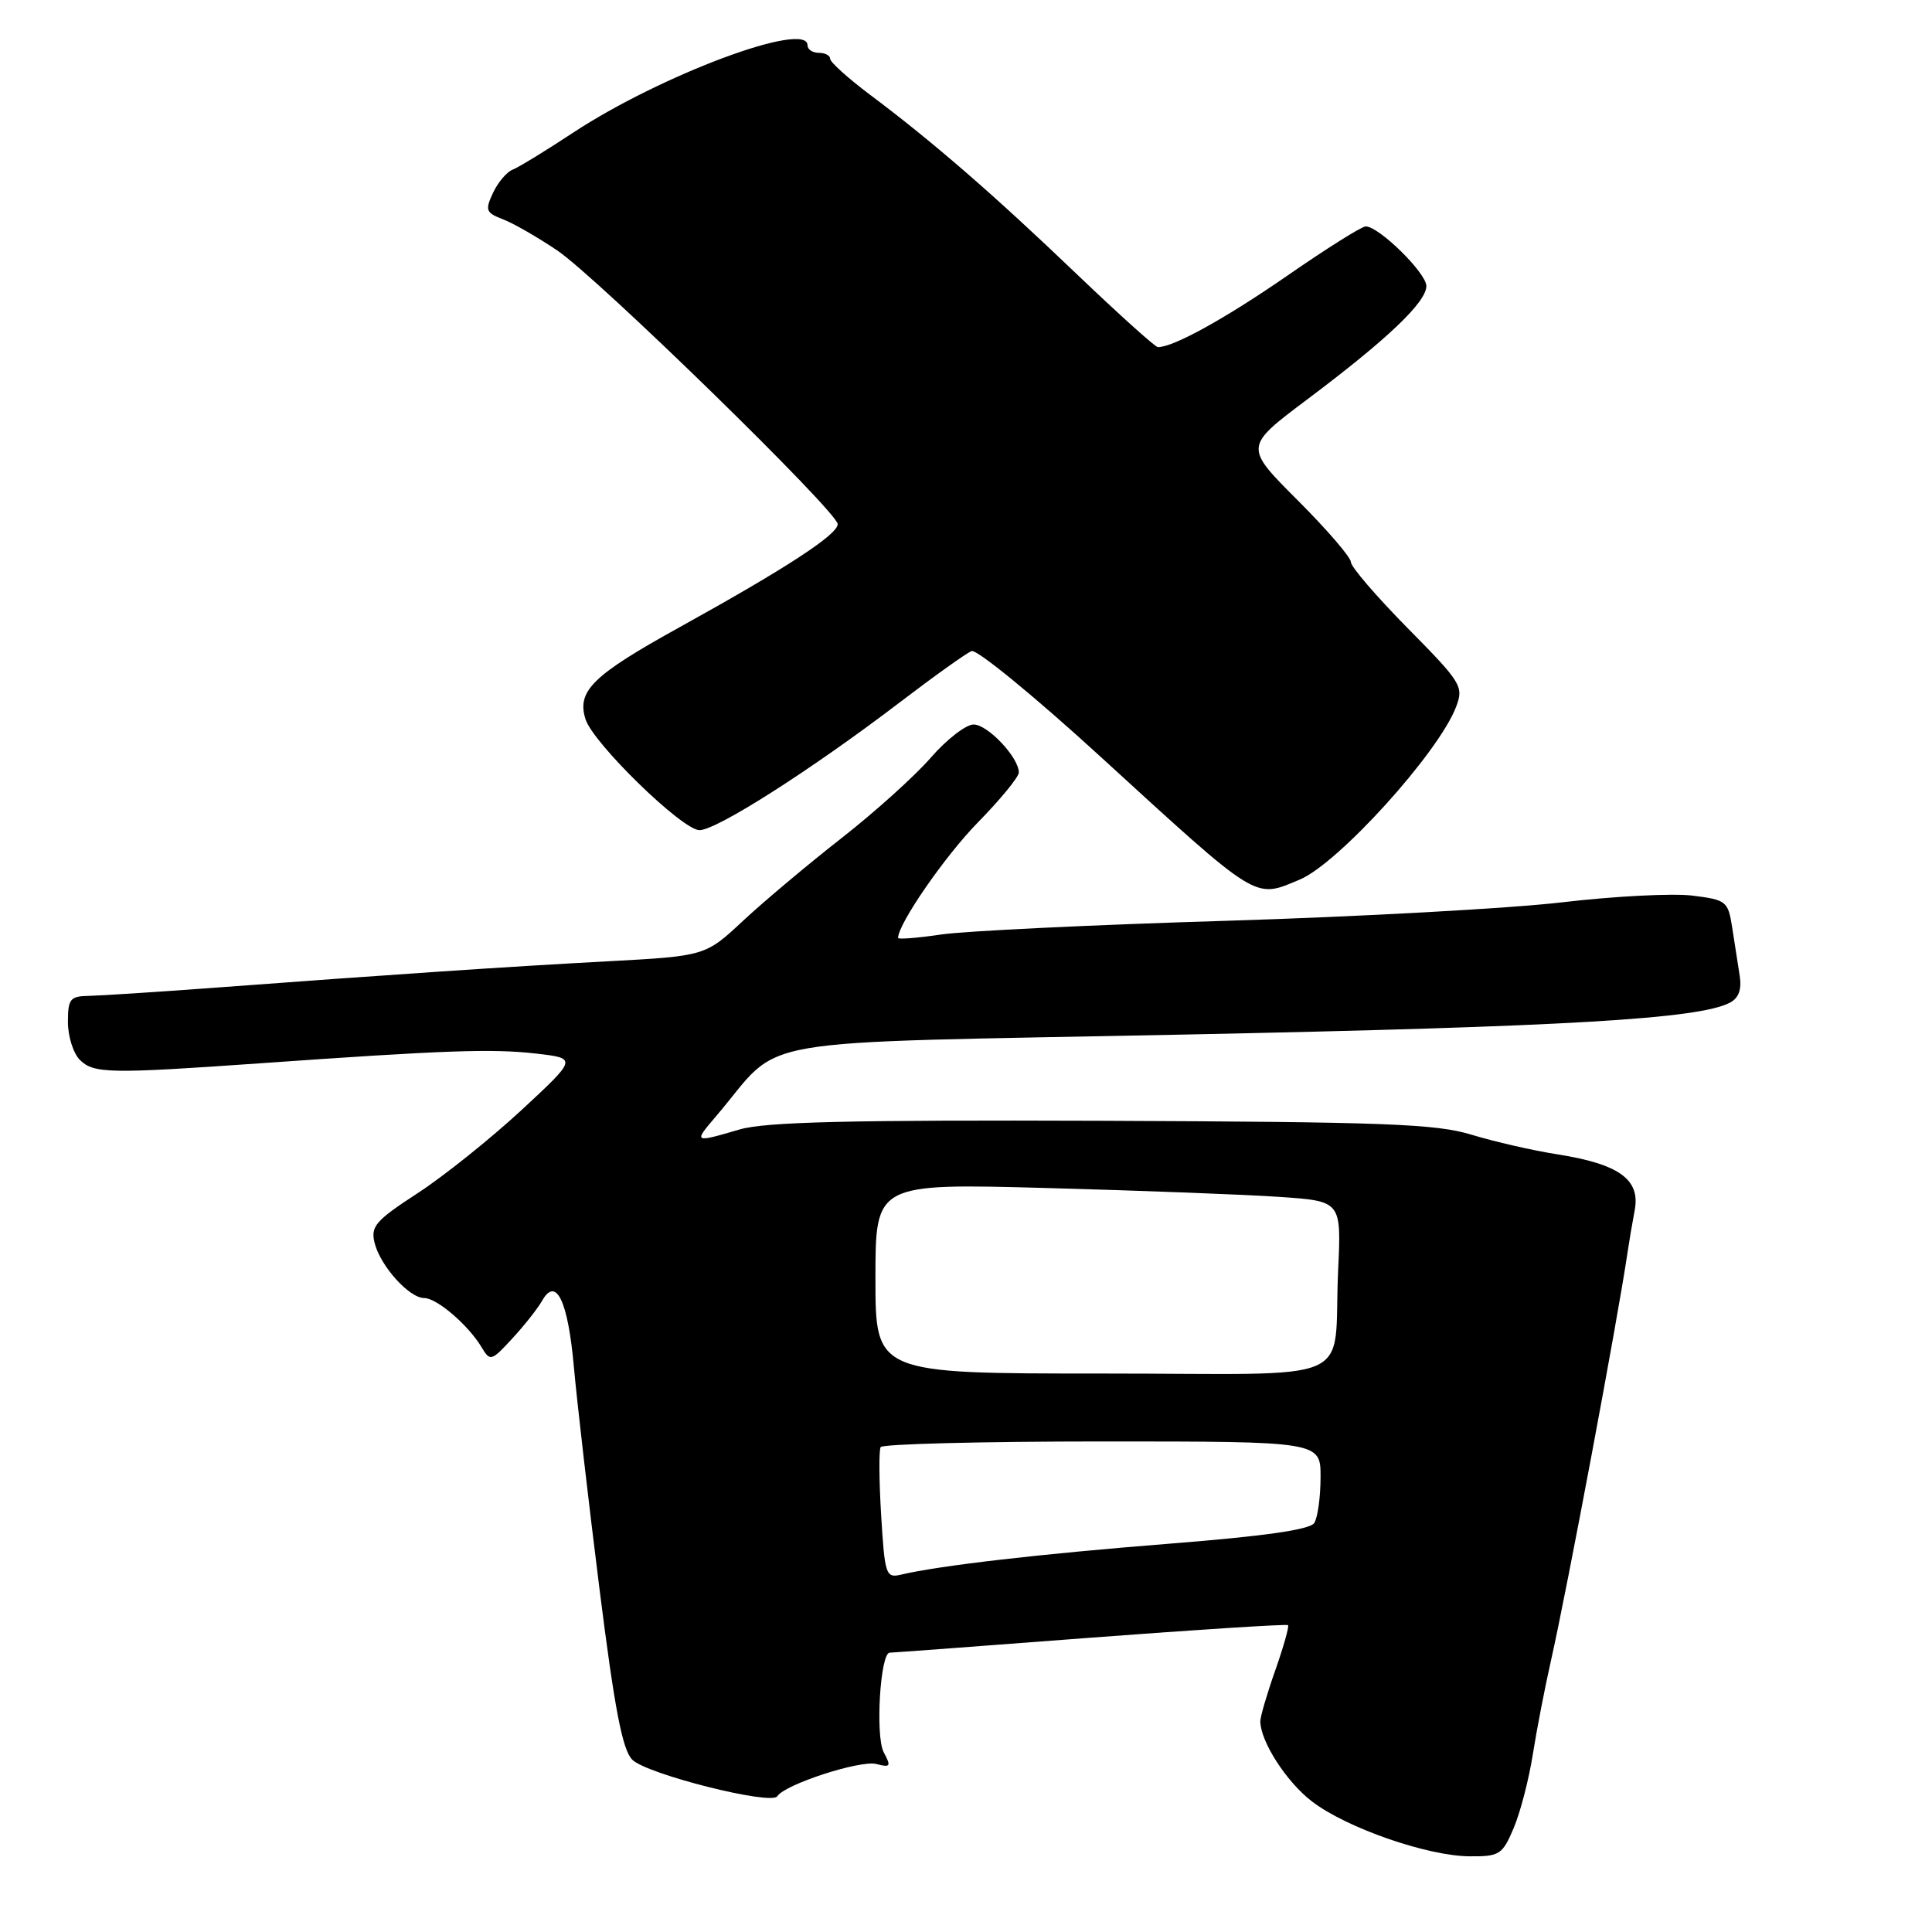 <?xml version="1.0" encoding="UTF-8" standalone="no"?>
<!DOCTYPE svg PUBLIC "-//W3C//DTD SVG 1.1//EN" "http://www.w3.org/Graphics/SVG/1.1/DTD/svg11.dtd" >
<svg xmlns="http://www.w3.org/2000/svg" xmlns:xlink="http://www.w3.org/1999/xlink" version="1.1" viewBox="0 0 256 256">
 <g >
 <path fill="currentColor"
d=" M 200.56 242.25 C 201.44 240.19 202.58 235.80 203.10 232.50 C 203.62 229.20 204.71 223.57 205.52 220.00 C 207.64 210.62 214.37 174.74 215.65 166.00 C 215.85 164.62 216.28 162.08 216.61 160.34 C 217.37 156.28 214.53 154.24 206.33 152.95 C 203.12 152.45 198.03 151.28 195.00 150.36 C 190.26 148.91 183.52 148.66 146.00 148.51 C 112.58 148.39 101.46 148.65 98.00 149.66 C 91.90 151.45 91.87 151.43 94.87 147.92 C 104.09 137.12 97.32 138.30 157.17 137.08 C 207.49 136.05 225.11 135.02 229.22 132.86 C 230.40 132.24 230.81 131.11 230.51 129.23 C 230.28 127.73 229.83 124.87 229.52 122.88 C 228.98 119.41 228.75 119.23 224.23 118.67 C 221.63 118.35 213.88 118.75 207.00 119.56 C 200.12 120.37 180.10 121.47 162.50 122.01 C 144.90 122.54 127.91 123.36 124.75 123.82 C 121.59 124.29 119.00 124.49 119.00 124.28 C 119.00 122.42 125.21 113.43 129.58 108.97 C 132.56 105.93 135.00 102.95 135.00 102.36 C 135.00 100.37 130.88 96.00 129.01 96.00 C 127.99 96.00 125.43 97.98 123.33 100.40 C 121.22 102.83 115.90 107.62 111.50 111.06 C 107.10 114.50 101.24 119.42 98.48 121.99 C 93.46 126.68 93.46 126.68 80.48 127.38 C 67.24 128.09 52.08 129.11 28.00 130.91 C 20.57 131.46 13.26 131.93 11.75 131.96 C 9.29 132.00 9.00 132.37 9.00 135.43 C 9.00 137.31 9.71 139.56 10.57 140.43 C 12.41 142.26 14.43 142.30 34.50 140.89 C 58.99 139.16 65.21 138.94 71.00 139.60 C 76.50 140.23 76.50 140.23 69.07 147.12 C 64.98 150.90 58.80 155.85 55.33 158.11 C 49.75 161.74 49.09 162.51 49.64 164.70 C 50.41 167.77 54.22 172.00 56.22 172.00 C 57.89 172.00 62.09 175.61 63.84 178.56 C 64.94 180.41 65.12 180.36 67.88 177.36 C 69.48 175.63 71.25 173.38 71.83 172.36 C 73.69 169.06 75.27 172.38 76.05 181.21 C 76.46 185.77 77.98 198.95 79.43 210.50 C 81.44 226.49 82.48 231.90 83.79 233.18 C 85.76 235.11 102.23 239.25 103.00 238.01 C 103.96 236.45 114.00 233.19 116.12 233.74 C 118.00 234.23 118.10 234.06 117.10 232.19 C 115.97 230.08 116.63 219.01 117.89 218.99 C 118.22 218.99 130.17 218.10 144.44 217.01 C 158.70 215.93 170.51 215.18 170.67 215.34 C 170.84 215.51 170.08 218.19 168.99 221.30 C 167.89 224.41 167.00 227.46 167.00 228.07 C 167.00 230.74 170.46 236.11 173.84 238.70 C 178.42 242.21 189.15 245.94 194.74 245.97 C 198.69 246.00 199.08 245.75 200.56 242.25 Z  M 172.22 116.55 C 177.33 114.42 190.64 99.72 192.94 93.66 C 193.97 90.96 193.66 90.46 186.51 83.22 C 182.38 79.03 179.00 75.10 179.00 74.48 C 179.00 73.85 175.82 70.16 171.93 66.27 C 164.86 59.20 164.86 59.20 173.18 52.95 C 183.83 44.96 189.00 40.04 189.00 37.90 C 189.00 36.17 182.72 30.00 180.96 30.00 C 180.43 30.00 175.77 32.93 170.60 36.51 C 162.39 42.19 155.50 46.00 153.43 46.00 C 153.08 46.00 148.21 41.61 142.60 36.25 C 131.66 25.78 123.62 18.80 115.25 12.53 C 112.36 10.36 110.00 8.23 110.00 7.79 C 110.00 7.36 109.33 7.00 108.50 7.00 C 107.67 7.00 107.00 6.55 107.00 6.00 C 107.00 2.68 87.55 9.93 75.91 17.60 C 72.29 19.99 68.69 22.19 67.91 22.49 C 67.14 22.79 65.97 24.18 65.32 25.57 C 64.25 27.86 64.38 28.19 66.65 29.06 C 68.02 29.58 71.25 31.44 73.83 33.18 C 79.25 36.86 111.00 67.84 111.00 69.45 C 111.00 70.84 104.16 75.30 90.12 83.07 C 78.53 89.48 76.41 91.54 77.58 95.29 C 78.56 98.46 90.41 110.00 92.68 110.00 C 94.96 110.00 107.47 102.02 119.14 93.13 C 123.74 89.62 128.06 86.53 128.74 86.27 C 129.43 86.01 137.08 92.27 145.74 100.19 C 166.99 119.62 166.14 119.09 172.22 116.55 Z  M 116.76 200.83 C 116.48 196.25 116.45 192.16 116.69 191.75 C 116.92 191.34 130.14 191.00 146.06 191.00 C 175.00 191.00 175.00 191.00 174.98 195.75 C 174.98 198.36 174.60 201.08 174.15 201.80 C 173.58 202.69 167.58 203.55 154.91 204.55 C 137.86 205.90 124.51 207.44 119.38 208.65 C 117.38 209.12 117.24 208.68 116.76 200.83 Z  M 116.00 169.40 C 116.00 156.80 116.00 156.80 138.75 157.42 C 151.26 157.76 165.15 158.29 169.62 158.60 C 177.74 159.16 177.74 159.16 177.31 168.33 C 176.60 183.78 180.67 182.00 145.98 182.00 C 116.00 182.00 116.00 182.00 116.00 169.40 Z "/>
</g>
</svg>